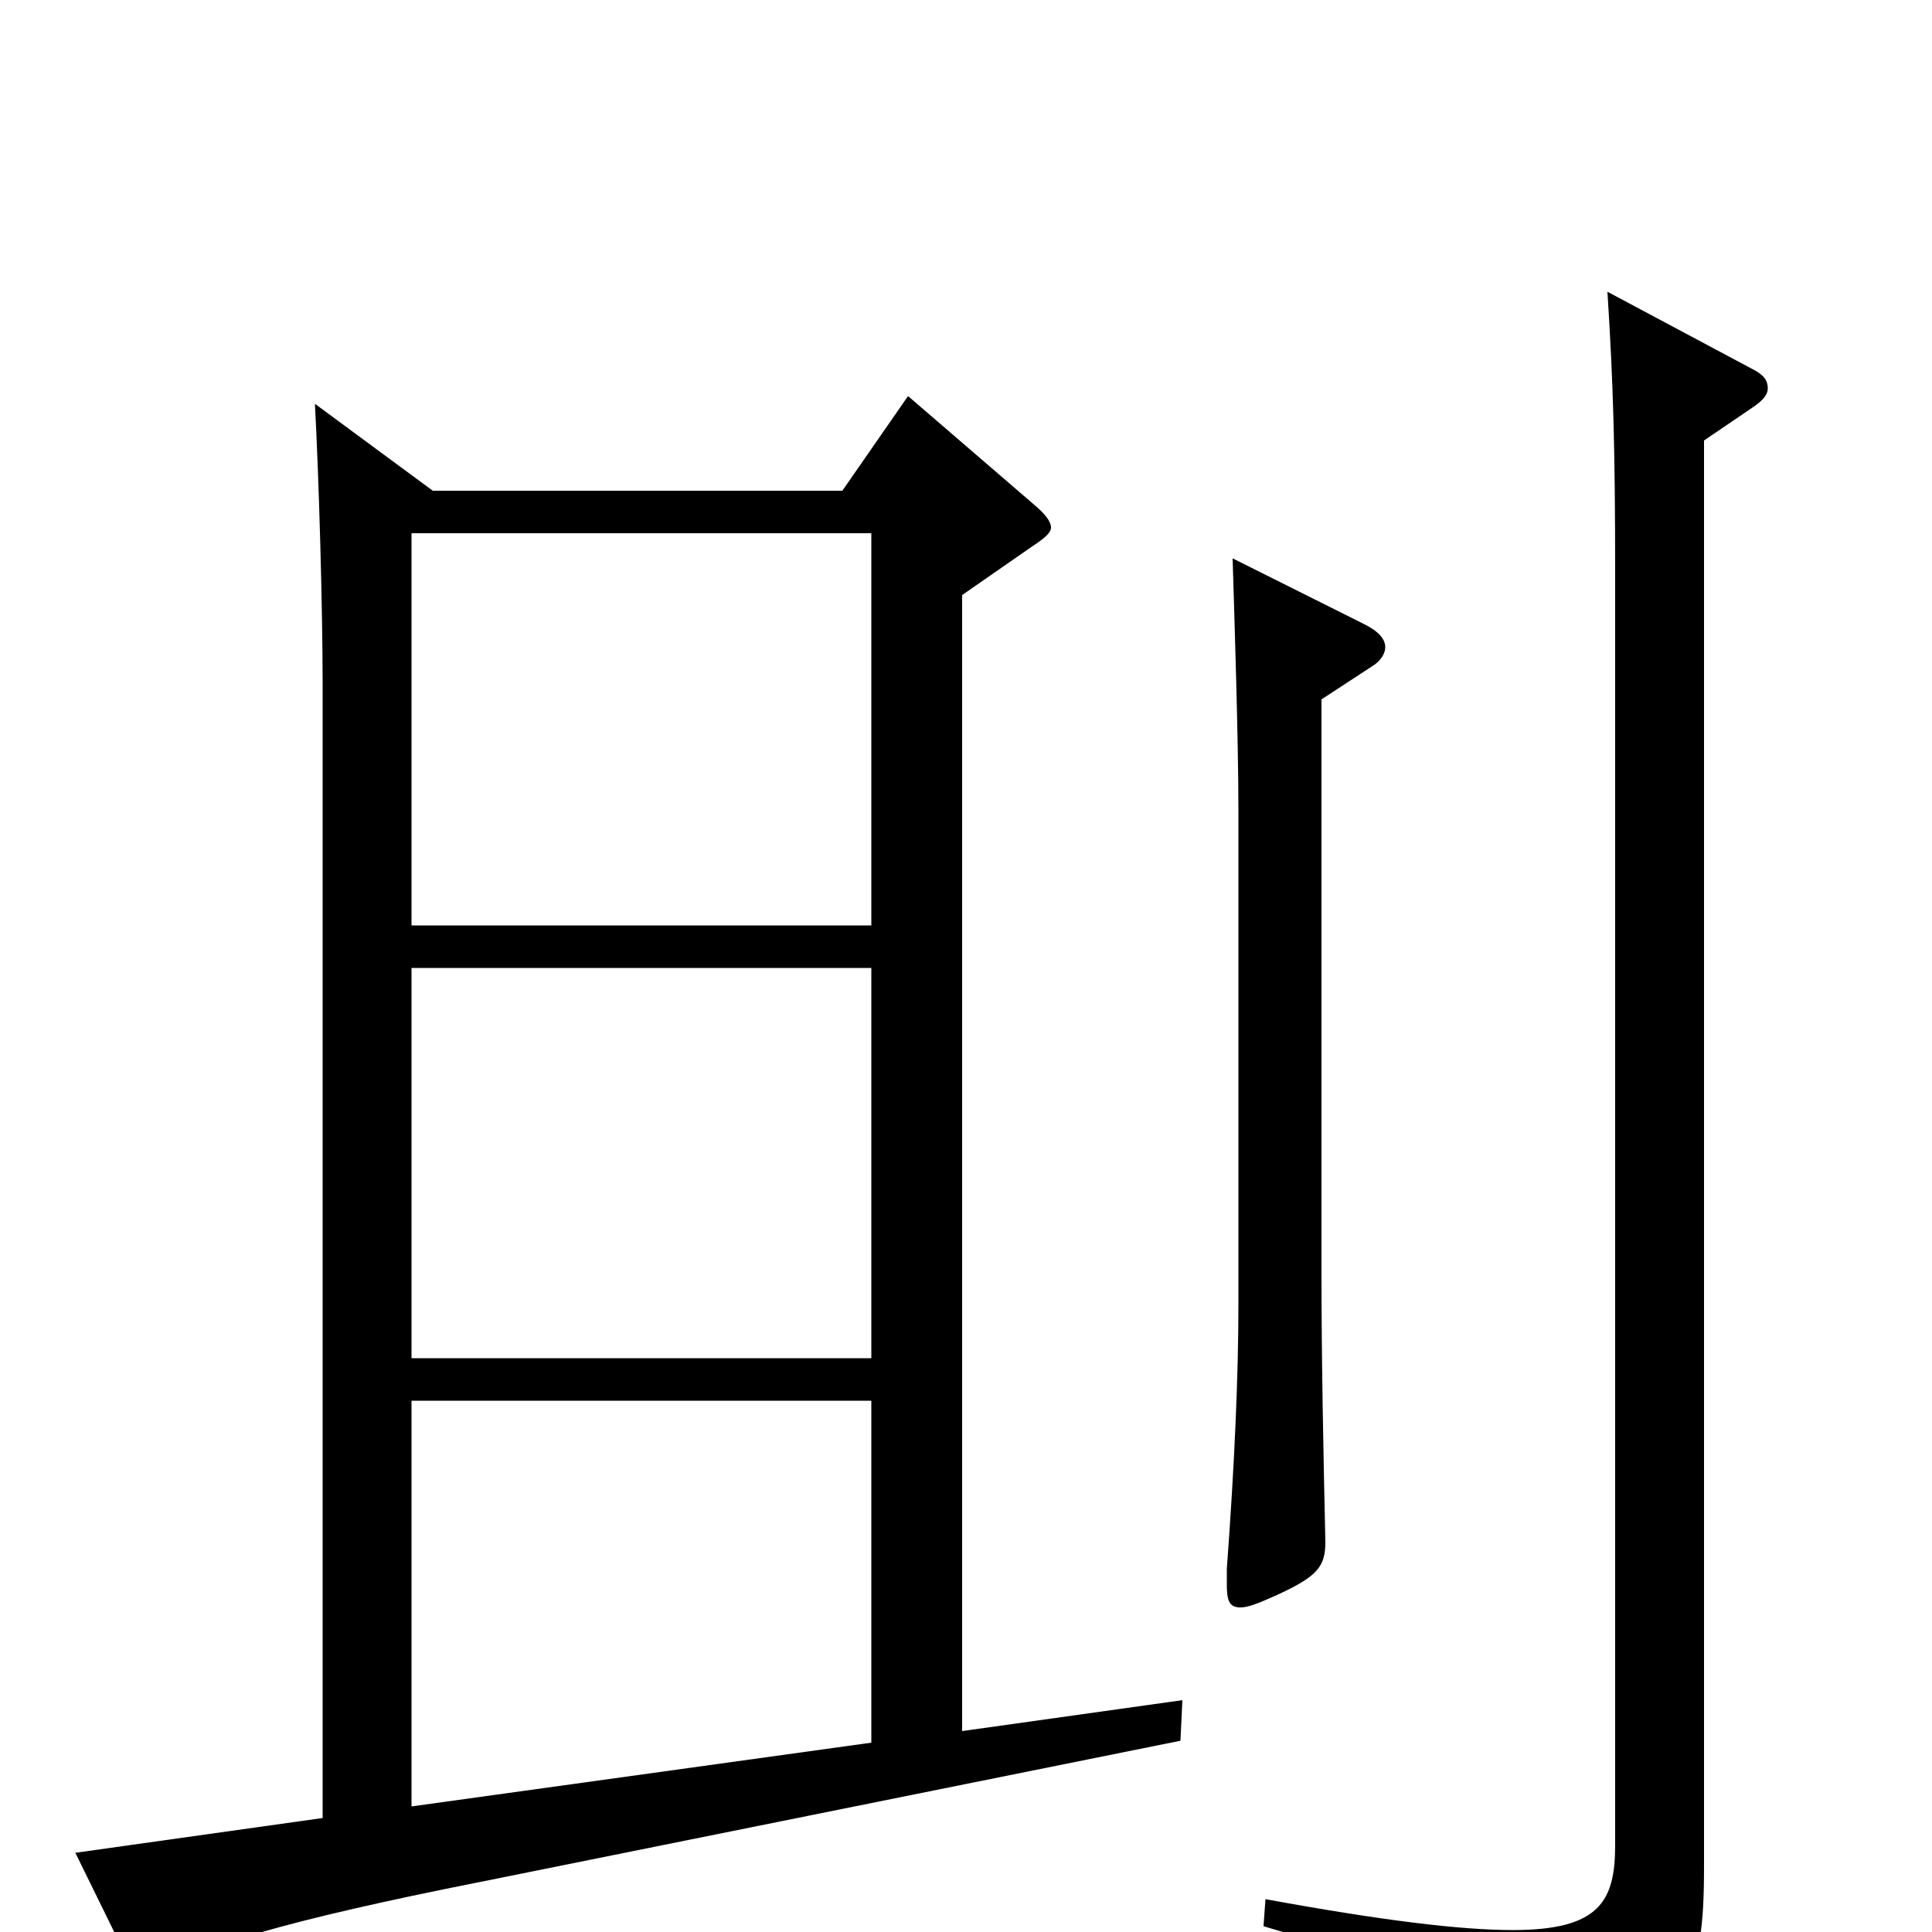 <svg xmlns="http://www.w3.org/2000/svg" viewBox="0 -1000 1000 1000">
	<path fill="#000000" d="M163 -791C165 -754 167 -686 167 -645V-59L39 -41L66 14C69 21 72 24 77 24C79 24 83 23 86 20C102 8 148 -6 249 -26L611 -99L612 -120L498 -104V-692L534 -717C540 -721 544 -724 544 -727C544 -730 541 -734 535 -739L470 -795L436 -746H224ZM213 -297V-499H451V-297ZM213 -65V-275H451V-98ZM213 -521V-724H451V-521ZM832 -849C835 -802 836 -768 836 -703V-45C836 -16 828 -1 783 -1C756 -1 715 -6 655 -17L654 -3C759 28 778 39 787 72C789 78 791 81 795 81C797 81 800 80 803 78C874 41 882 28 882 -34V-772L907 -789C913 -793 915 -796 915 -799C915 -803 913 -806 907 -809ZM638 -711C639 -678 641 -617 641 -580V-325C641 -288 639 -242 635 -188V-180C635 -172 636 -168 642 -168C646 -168 651 -170 660 -174C682 -184 686 -189 686 -202C685 -247 684 -296 684 -341V-638L710 -655C715 -658 717 -662 717 -665C717 -669 714 -673 706 -677Z"/>
</svg>